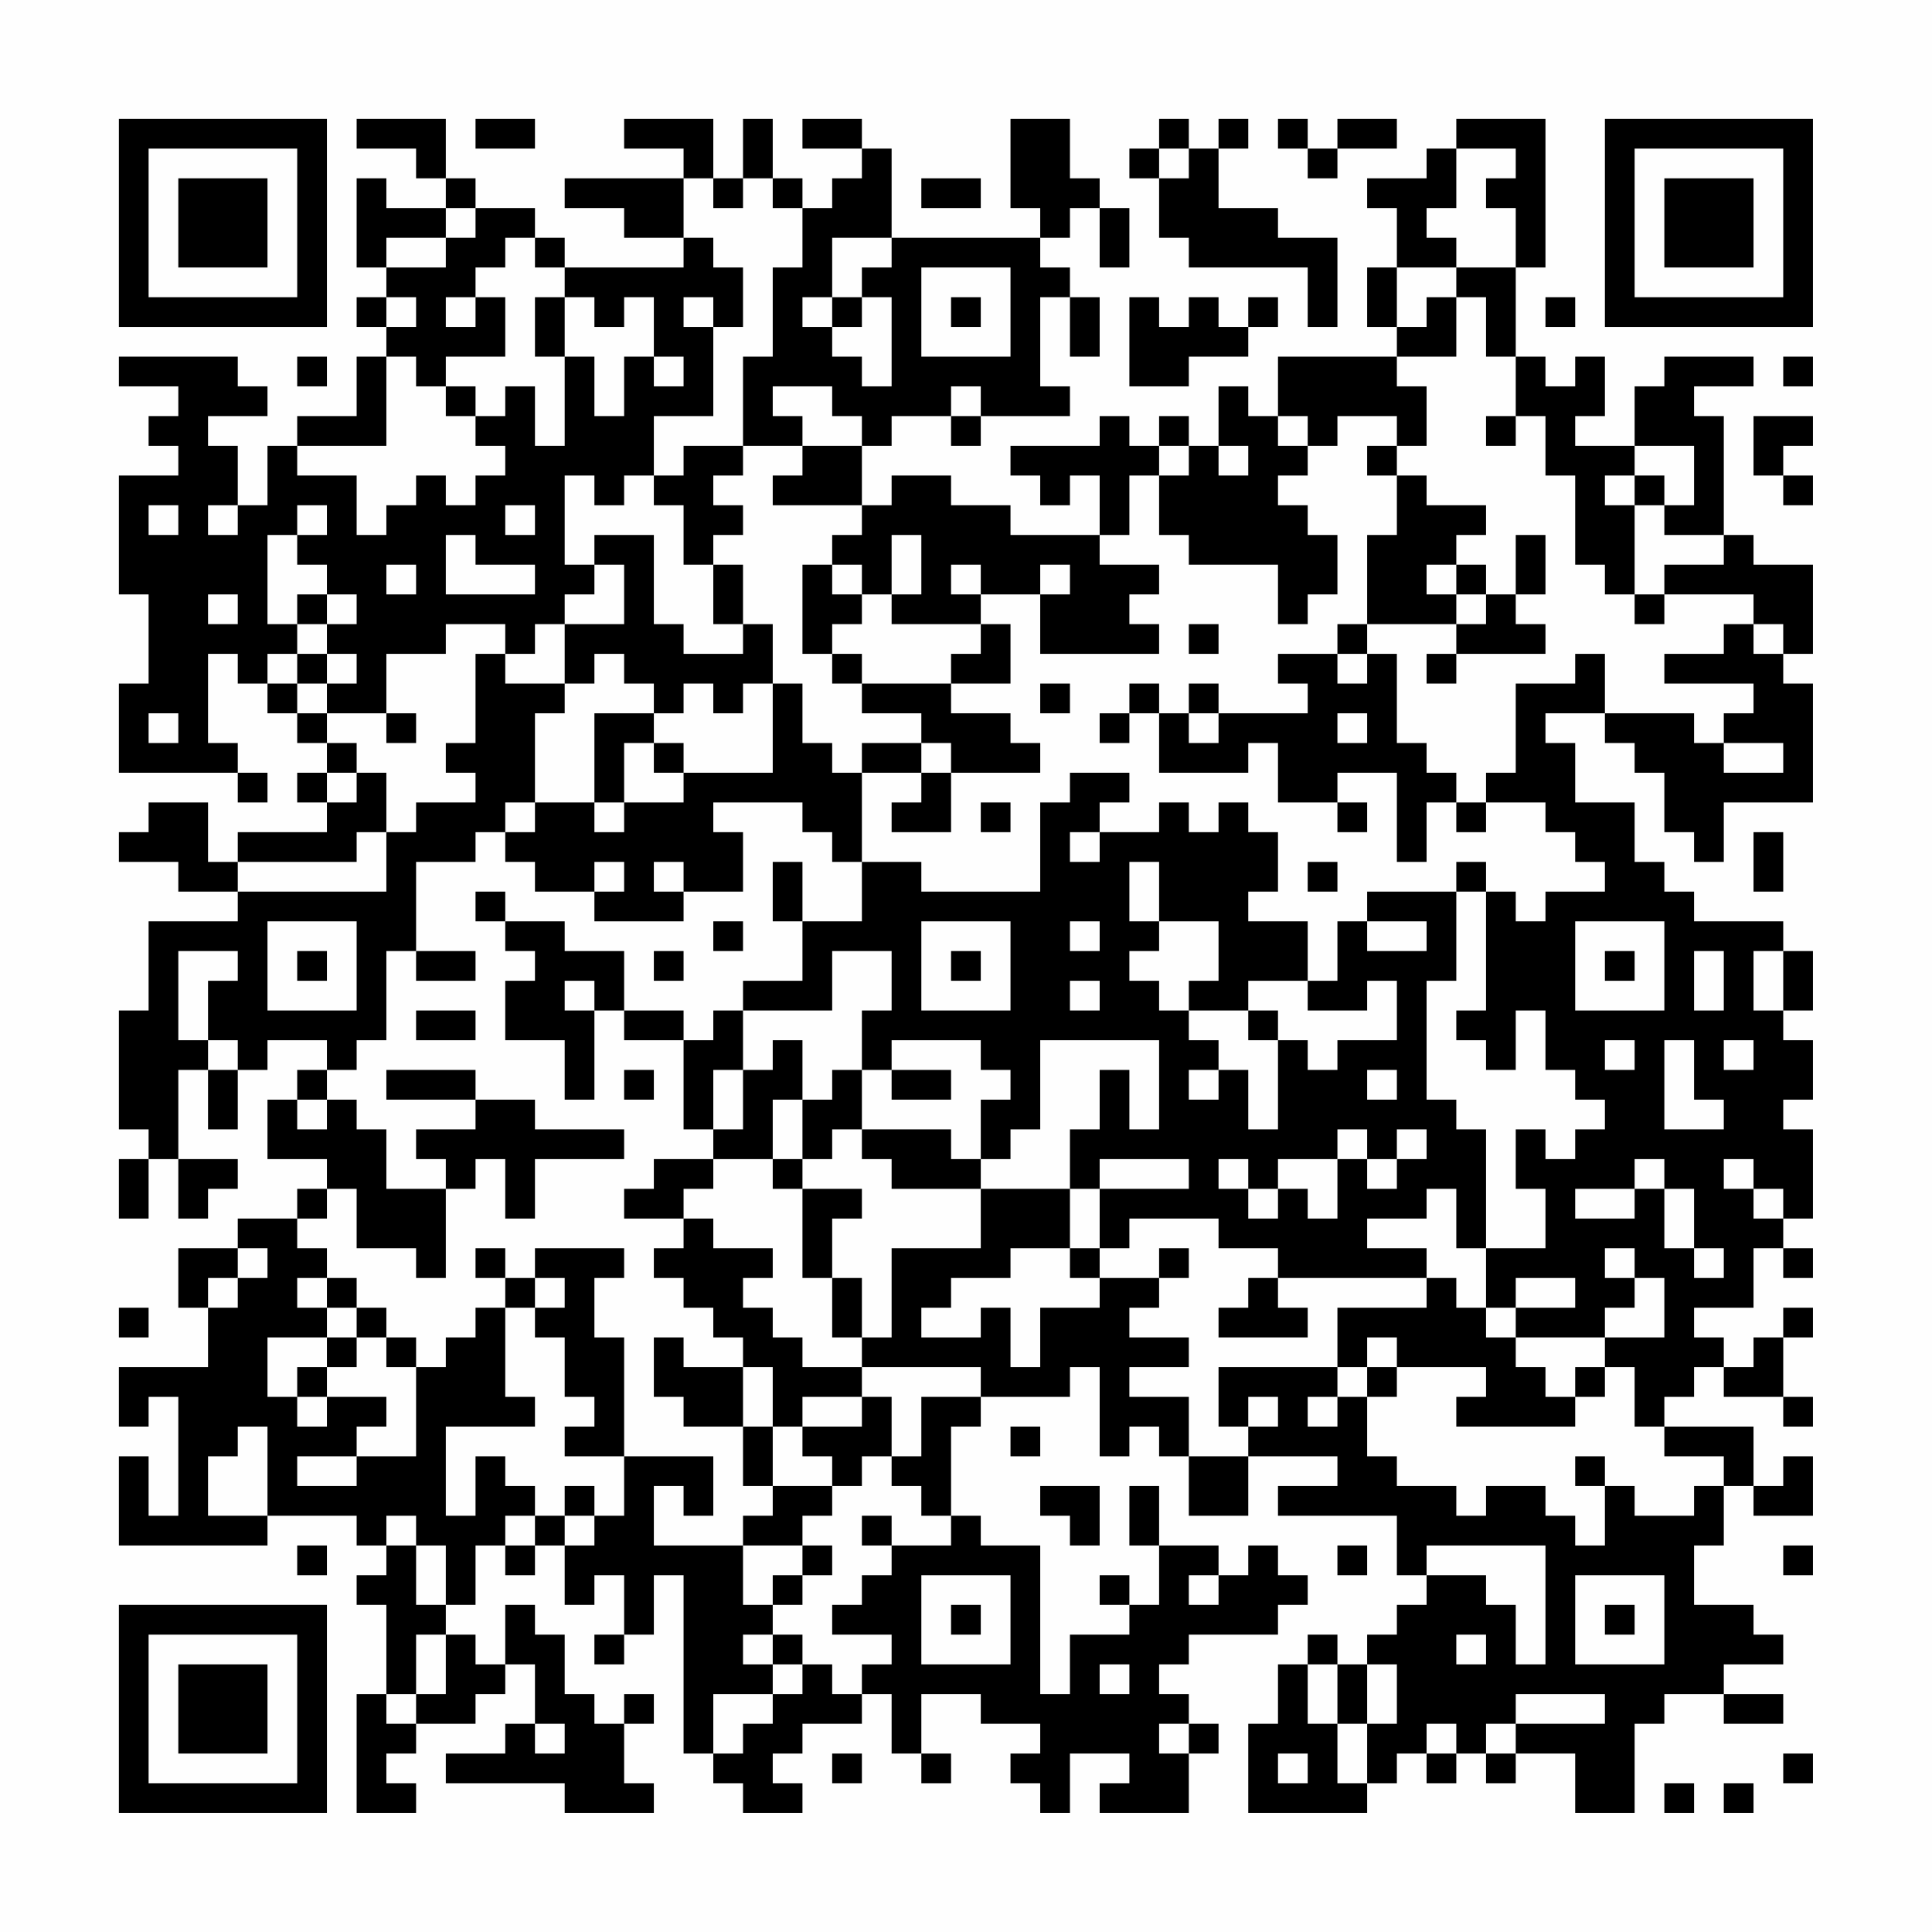 <?xml version="1.0" encoding="UTF-8"?>
<svg xmlns="http://www.w3.org/2000/svg" version="1.1" width="300" height="300" viewBox="0 0 300 300"><rect x="0" y="0" width="300" height="300" fill="#fefefe"/><g transform="scale(4.615)"><g transform="translate(4,4)"><path fill-rule="evenodd" d="M8 0L8 1L10 1L10 2L11 2L11 3L9 3L9 2L8 2L8 5L9 5L9 6L8 6L8 7L9 7L9 8L8 8L8 10L6 10L6 11L5 11L5 13L4 13L4 11L3 11L3 10L5 10L5 9L4 9L4 8L0 8L0 9L2 9L2 10L1 10L1 11L2 11L2 12L0 12L0 16L1 16L1 19L0 19L0 22L4 22L4 23L5 23L5 22L4 22L4 21L3 21L3 18L4 18L4 19L5 19L5 20L6 20L6 21L7 21L7 22L6 22L6 23L7 23L7 24L4 24L4 25L3 25L3 23L1 23L1 24L0 24L0 25L2 25L2 26L4 26L4 27L1 27L1 30L0 30L0 34L1 34L1 35L0 35L0 37L1 37L1 35L2 35L2 37L3 37L3 36L4 36L4 35L2 35L2 32L3 32L3 34L4 34L4 32L5 32L5 31L7 31L7 32L6 32L6 33L5 33L5 35L7 35L7 36L6 36L6 37L4 37L4 38L2 38L2 40L3 40L3 42L0 42L0 44L1 44L1 43L2 43L2 47L1 47L1 45L0 45L0 48L5 48L5 47L8 47L8 48L9 48L9 49L8 49L8 50L9 50L9 53L8 53L8 57L10 57L10 56L9 56L9 55L10 55L10 54L12 54L12 53L13 53L13 52L14 52L14 54L13 54L13 55L11 55L11 56L15 56L15 57L18 57L18 56L17 56L17 54L18 54L18 53L17 53L17 54L16 54L16 53L15 53L15 51L14 51L14 50L13 50L13 52L12 52L12 51L11 51L11 50L12 50L12 48L13 48L13 49L14 49L14 48L15 48L15 50L16 50L16 49L17 49L17 51L16 51L16 52L17 52L17 51L18 51L18 49L19 49L19 55L20 55L20 56L21 56L21 57L23 57L23 56L22 56L22 55L23 55L23 54L25 54L25 53L26 53L26 55L27 55L27 56L28 56L28 55L27 55L27 53L29 53L29 54L31 54L31 55L30 55L30 56L31 56L31 57L32 57L32 55L34 55L34 56L33 56L33 57L36 57L36 55L37 55L37 54L36 54L36 53L35 53L35 52L36 52L36 51L39 51L39 50L40 50L40 49L39 49L39 48L38 48L38 49L37 49L37 48L35 48L35 46L34 46L34 48L35 48L35 50L34 50L34 49L33 49L33 50L34 50L34 51L32 51L32 53L31 53L31 48L29 48L29 47L28 47L28 44L29 44L29 43L32 43L32 42L33 42L33 45L34 45L34 44L35 44L35 45L36 45L36 47L38 47L38 45L41 45L41 46L39 46L39 47L43 47L43 49L44 49L44 50L43 50L43 51L42 51L42 52L41 52L41 51L40 51L40 52L39 52L39 54L38 54L38 57L42 57L42 56L43 56L43 55L44 55L44 56L45 56L45 55L46 55L46 56L47 56L47 55L49 55L49 57L51 57L51 54L52 54L52 53L54 53L54 54L56 54L56 53L54 53L54 52L56 52L56 51L55 51L55 50L53 50L53 48L54 48L54 46L55 46L55 47L57 47L57 45L56 45L56 46L55 46L55 44L52 44L52 43L53 43L53 42L54 42L54 43L56 43L56 44L57 44L57 43L56 43L56 41L57 41L57 40L56 40L56 41L55 41L55 42L54 42L54 41L53 41L53 40L55 40L55 38L56 38L56 39L57 39L57 38L56 38L56 37L57 37L57 34L56 34L56 33L57 33L57 31L56 31L56 30L57 30L57 28L56 28L56 27L53 27L53 26L52 26L52 25L51 25L51 23L49 23L49 21L48 21L48 20L50 20L50 21L51 21L51 22L52 22L52 24L53 24L53 25L54 25L54 23L57 23L57 19L56 19L56 18L57 18L57 15L55 15L55 14L54 14L54 10L53 10L53 9L55 9L55 8L52 8L52 9L51 9L51 11L49 11L49 10L50 10L50 8L49 8L49 9L48 9L48 8L47 8L47 5L48 5L48 0L45 0L45 1L44 1L44 2L42 2L42 3L43 3L43 5L42 5L42 7L43 7L43 8L39 8L39 10L38 10L38 9L37 9L37 11L36 11L36 10L35 10L35 11L34 11L34 10L33 10L33 11L30 11L30 12L31 12L31 13L32 13L32 12L33 12L33 14L30 14L30 13L28 13L28 12L26 12L26 13L25 13L25 11L26 11L26 10L28 10L28 11L29 11L29 10L32 10L32 9L31 9L31 6L32 6L32 8L33 8L33 6L32 6L32 5L31 5L31 4L32 4L32 3L33 3L33 5L34 5L34 3L33 3L33 2L32 2L32 0L30 0L30 3L31 3L31 4L26 4L26 1L25 1L25 0L23 0L23 1L25 1L25 2L24 2L24 3L23 3L23 2L22 2L22 0L21 0L21 2L20 2L20 0L17 0L17 1L19 1L19 2L15 2L15 3L17 3L17 4L19 4L19 5L15 5L15 4L14 4L14 3L12 3L12 2L11 2L11 0ZM12 0L12 1L14 1L14 0ZM35 0L35 1L34 1L34 2L35 2L35 4L36 4L36 5L40 5L40 7L41 7L41 4L39 4L39 3L37 3L37 1L38 1L38 0L37 0L37 1L36 1L36 0ZM39 0L39 1L40 1L40 2L41 2L41 1L43 1L43 0L41 0L41 1L40 1L40 0ZM35 1L35 2L36 2L36 1ZM45 1L45 3L44 3L44 4L45 4L45 5L43 5L43 7L44 7L44 6L45 6L45 8L43 8L43 9L44 9L44 11L43 11L43 10L41 10L41 11L40 11L40 10L39 10L39 11L40 11L40 12L39 12L39 13L40 13L40 14L41 14L41 16L40 16L40 17L39 17L39 15L36 15L36 14L35 14L35 12L36 12L36 11L35 11L35 12L34 12L34 14L33 14L33 15L35 15L35 16L34 16L34 17L35 17L35 18L31 18L31 16L32 16L32 15L31 15L31 16L29 16L29 15L28 15L28 16L29 16L29 17L26 17L26 16L27 16L27 14L26 14L26 16L25 16L25 15L24 15L24 14L25 14L25 13L22 13L22 12L23 12L23 11L25 11L25 10L24 10L24 9L22 9L22 10L23 10L23 11L21 11L21 8L22 8L22 5L23 5L23 3L22 3L22 2L21 2L21 3L20 3L20 2L19 2L19 4L20 4L20 5L21 5L21 7L20 7L20 6L19 6L19 7L20 7L20 10L18 10L18 12L17 12L17 13L16 13L16 12L15 12L15 15L16 15L16 16L15 16L15 17L14 17L14 18L13 18L13 17L11 17L11 18L9 18L9 20L7 20L7 19L8 19L8 18L7 18L7 17L8 17L8 16L7 16L7 15L6 15L6 14L7 14L7 13L6 13L6 14L5 14L5 17L6 17L6 18L5 18L5 19L6 19L6 20L7 20L7 21L8 21L8 22L7 22L7 23L8 23L8 22L9 22L9 24L8 24L8 25L4 25L4 26L9 26L9 24L10 24L10 23L12 23L12 22L11 22L11 21L12 21L12 18L13 18L13 19L15 19L15 20L14 20L14 23L13 23L13 24L12 24L12 25L10 25L10 28L9 28L9 31L8 31L8 32L7 32L7 33L6 33L6 34L7 34L7 33L8 33L8 34L9 34L9 36L11 36L11 39L10 39L10 38L8 38L8 36L7 36L7 37L6 37L6 38L7 38L7 39L6 39L6 40L7 40L7 41L5 41L5 43L6 43L6 44L7 44L7 43L9 43L9 44L8 44L8 45L6 45L6 46L8 46L8 45L10 45L10 42L11 42L11 41L12 41L12 40L13 40L13 43L14 43L14 44L11 44L11 47L12 47L12 45L13 45L13 46L14 46L14 47L13 47L13 48L14 48L14 47L15 47L15 48L16 48L16 47L17 47L17 45L20 45L20 47L19 47L19 46L18 46L18 48L21 48L21 50L22 50L22 51L21 51L21 52L22 52L22 53L20 53L20 55L21 55L21 54L22 54L22 53L23 53L23 52L24 52L24 53L25 53L25 52L26 52L26 51L24 51L24 50L25 50L25 49L26 49L26 48L28 48L28 47L27 47L27 46L26 46L26 45L27 45L27 43L29 43L29 42L25 42L25 41L26 41L26 38L29 38L29 36L32 36L32 38L30 38L30 39L28 39L28 40L27 40L27 41L29 41L29 40L30 40L30 42L31 42L31 40L33 40L33 39L35 39L35 40L34 40L34 41L36 41L36 42L34 42L34 43L36 43L36 45L38 45L38 44L39 44L39 43L38 43L38 44L37 44L37 42L41 42L41 43L40 43L40 44L41 44L41 43L42 43L42 45L43 45L43 46L45 46L45 47L46 47L46 46L48 46L48 47L49 47L49 48L50 48L50 46L51 46L51 47L53 47L53 46L54 46L54 45L52 45L52 44L51 44L51 42L50 42L50 41L52 41L52 39L51 39L51 38L50 38L50 39L51 39L51 40L50 40L50 41L47 41L47 40L49 40L49 39L47 39L47 40L46 40L46 38L48 38L48 36L47 36L47 34L48 34L48 35L49 35L49 34L50 34L50 33L49 33L49 32L48 32L48 30L47 30L47 32L46 32L46 31L45 31L45 30L46 30L46 26L47 26L47 27L48 27L48 26L50 26L50 25L49 25L49 24L48 24L48 23L46 23L46 22L47 22L47 19L49 19L49 18L50 18L50 20L53 20L53 21L54 21L54 22L56 22L56 21L54 21L54 20L55 20L55 19L52 19L52 18L54 18L54 17L55 17L55 18L56 18L56 17L55 17L55 16L52 16L52 15L54 15L54 14L52 14L52 13L53 13L53 11L51 11L51 12L50 12L50 13L51 13L51 16L50 16L50 15L49 15L49 12L48 12L48 10L47 10L47 8L46 8L46 6L45 6L45 5L47 5L47 3L46 3L46 2L47 2L47 1ZM27 2L27 3L29 3L29 2ZM11 3L11 4L9 4L9 5L11 5L11 4L12 4L12 3ZM13 4L13 5L12 5L12 6L11 6L11 7L12 7L12 6L13 6L13 8L11 8L11 9L10 9L10 8L9 8L9 11L6 11L6 12L8 12L8 14L9 14L9 13L10 13L10 12L11 12L11 13L12 13L12 12L13 12L13 11L12 11L12 10L13 10L13 9L14 9L14 11L15 11L15 8L16 8L16 10L17 10L17 8L18 8L18 9L19 9L19 8L18 8L18 6L17 6L17 7L16 7L16 6L15 6L15 5L14 5L14 4ZM24 4L24 6L23 6L23 7L24 7L24 8L25 8L25 9L26 9L26 6L25 6L25 5L26 5L26 4ZM27 5L27 8L30 8L30 5ZM9 6L9 7L10 7L10 6ZM14 6L14 8L15 8L15 6ZM24 6L24 7L25 7L25 6ZM28 6L28 7L29 7L29 6ZM34 6L34 9L36 9L36 8L38 8L38 7L39 7L39 6L38 6L38 7L37 7L37 6L36 6L36 7L35 7L35 6ZM48 6L48 7L49 7L49 6ZM6 8L6 9L7 9L7 8ZM56 8L56 9L57 9L57 8ZM11 9L11 10L12 10L12 9ZM28 9L28 10L29 10L29 9ZM46 10L46 11L47 11L47 10ZM55 10L55 12L56 12L56 13L57 13L57 12L56 12L56 11L57 11L57 10ZM19 11L19 12L18 12L18 13L19 13L19 15L20 15L20 17L21 17L21 18L19 18L19 17L18 17L18 14L16 14L16 15L17 15L17 17L15 17L15 19L16 19L16 18L17 18L17 19L18 19L18 20L16 20L16 23L14 23L14 24L13 24L13 25L14 25L14 26L16 26L16 27L19 27L19 26L21 26L21 24L20 24L20 23L23 23L23 24L24 24L24 25L25 25L25 27L23 27L23 25L22 25L22 27L23 27L23 29L21 29L21 30L20 30L20 31L19 31L19 30L17 30L17 28L15 28L15 27L13 27L13 26L12 26L12 27L13 27L13 28L14 28L14 29L13 29L13 31L15 31L15 33L16 33L16 30L17 30L17 31L19 31L19 34L20 34L20 35L18 35L18 36L17 36L17 37L19 37L19 38L18 38L18 39L19 39L19 40L20 40L20 41L21 41L21 42L19 42L19 41L18 41L18 43L19 43L19 44L21 44L21 46L22 46L22 47L21 47L21 48L23 48L23 49L22 49L22 50L23 50L23 49L24 49L24 48L23 48L23 47L24 47L24 46L25 46L25 45L26 45L26 43L25 43L25 42L23 42L23 41L22 41L22 40L21 40L21 39L22 39L22 38L20 38L20 37L19 37L19 36L20 36L20 35L22 35L22 36L23 36L23 39L24 39L24 41L25 41L25 39L24 39L24 37L25 37L25 36L23 36L23 35L24 35L24 34L25 34L25 35L26 35L26 36L29 36L29 35L30 35L30 34L31 34L31 31L35 31L35 34L34 34L34 32L33 32L33 34L32 34L32 36L33 36L33 38L32 38L32 39L33 39L33 38L34 38L34 37L37 37L37 38L39 38L39 39L38 39L38 40L37 40L37 41L40 41L40 40L39 40L39 39L44 39L44 40L41 40L41 42L42 42L42 43L43 43L43 42L46 42L46 43L45 43L45 44L49 44L49 43L50 43L50 42L49 42L49 43L48 43L48 42L47 42L47 41L46 41L46 40L45 40L45 39L44 39L44 38L42 38L42 37L44 37L44 36L45 36L45 38L46 38L46 34L45 34L45 33L44 33L44 29L45 29L45 26L46 26L46 25L45 25L45 26L42 26L42 27L41 27L41 29L40 29L40 27L38 27L38 26L39 26L39 24L38 24L38 23L37 23L37 24L36 24L36 23L35 23L35 24L33 24L33 23L34 23L34 22L32 22L32 23L31 23L31 26L27 26L27 25L25 25L25 22L27 22L27 23L26 23L26 24L28 24L28 22L31 22L31 21L30 21L30 20L28 20L28 19L30 19L30 17L29 17L29 18L28 18L28 19L25 19L25 18L24 18L24 17L25 17L25 16L24 16L24 15L23 15L23 18L24 18L24 19L25 19L25 20L27 20L27 21L25 21L25 22L24 22L24 21L23 21L23 19L22 19L22 17L21 17L21 15L20 15L20 14L21 14L21 13L20 13L20 12L21 12L21 11ZM37 11L37 12L38 12L38 11ZM42 11L42 12L43 12L43 14L42 14L42 17L41 17L41 18L39 18L39 19L40 19L40 20L37 20L37 19L36 19L36 20L35 20L35 19L34 19L34 20L33 20L33 21L34 21L34 20L35 20L35 22L38 22L38 21L39 21L39 23L41 23L41 24L42 24L42 23L41 23L41 22L43 22L43 25L44 25L44 23L45 23L45 24L46 24L46 23L45 23L45 22L44 22L44 21L43 21L43 18L42 18L42 17L45 17L45 18L44 18L44 19L45 19L45 18L48 18L48 17L47 17L47 16L48 16L48 14L47 14L47 16L46 16L46 15L45 15L45 14L46 14L46 13L44 13L44 12L43 12L43 11ZM51 12L51 13L52 13L52 12ZM1 13L1 14L2 14L2 13ZM3 13L3 14L4 14L4 13ZM13 13L13 14L14 14L14 13ZM11 14L11 16L14 16L14 15L12 15L12 14ZM9 15L9 16L10 16L10 15ZM44 15L44 16L45 16L45 17L46 17L46 16L45 16L45 15ZM3 16L3 17L4 17L4 16ZM6 16L6 17L7 17L7 16ZM51 16L51 17L52 17L52 16ZM36 17L36 18L37 18L37 17ZM6 18L6 19L7 19L7 18ZM41 18L41 19L42 19L42 18ZM19 19L19 20L18 20L18 21L17 21L17 23L16 23L16 24L17 24L17 23L19 23L19 22L22 22L22 19L21 19L21 20L20 20L20 19ZM31 19L31 20L32 20L32 19ZM1 20L1 21L2 21L2 20ZM9 20L9 21L10 21L10 20ZM36 20L36 21L37 21L37 20ZM41 20L41 21L42 21L42 20ZM18 21L18 22L19 22L19 21ZM27 21L27 22L28 22L28 21ZM29 23L29 24L30 24L30 23ZM32 24L32 25L33 25L33 24ZM55 24L55 26L56 26L56 24ZM16 25L16 26L17 26L17 25ZM18 25L18 26L19 26L19 25ZM34 25L34 27L35 27L35 28L34 28L34 29L35 29L35 30L36 30L36 31L37 31L37 32L36 32L36 33L37 33L37 32L38 32L38 34L39 34L39 31L40 31L40 32L41 32L41 31L43 31L43 29L42 29L42 30L40 30L40 29L38 29L38 30L36 30L36 29L37 29L37 27L35 27L35 25ZM40 25L40 26L41 26L41 25ZM5 27L5 30L8 30L8 27ZM20 27L20 28L21 28L21 27ZM27 27L27 30L30 30L30 27ZM32 27L32 28L33 28L33 27ZM42 27L42 28L44 28L44 27ZM49 27L49 30L52 30L52 27ZM2 28L2 31L3 31L3 32L4 32L4 31L3 31L3 29L4 29L4 28ZM6 28L6 29L7 29L7 28ZM10 28L10 29L12 29L12 28ZM18 28L18 29L19 29L19 28ZM24 28L24 30L21 30L21 32L20 32L20 34L21 34L21 32L22 32L22 31L23 31L23 33L22 33L22 35L23 35L23 33L24 33L24 32L25 32L25 34L28 34L28 35L29 35L29 33L30 33L30 32L29 32L29 31L26 31L26 32L25 32L25 30L26 30L26 28ZM28 28L28 29L29 29L29 28ZM50 28L50 29L51 29L51 28ZM53 28L53 30L54 30L54 28ZM55 28L55 30L56 30L56 28ZM15 29L15 30L16 30L16 29ZM32 29L32 30L33 30L33 29ZM10 30L10 31L12 31L12 30ZM38 30L38 31L39 31L39 30ZM50 31L50 32L51 32L51 31ZM52 31L52 34L54 34L54 33L53 33L53 31ZM54 31L54 32L55 32L55 31ZM9 32L9 33L12 33L12 34L10 34L10 35L11 35L11 36L12 36L12 35L13 35L13 37L14 37L14 35L17 35L17 34L14 34L14 33L12 33L12 32ZM17 32L17 33L18 33L18 32ZM26 32L26 33L28 33L28 32ZM42 32L42 33L43 33L43 32ZM41 34L41 35L39 35L39 36L38 36L38 35L37 35L37 36L38 36L38 37L39 37L39 36L40 36L40 37L41 37L41 35L42 35L42 36L43 36L43 35L44 35L44 34L43 34L43 35L42 35L42 34ZM33 35L33 36L36 36L36 35ZM51 35L51 36L49 36L49 37L51 37L51 36L52 36L52 38L53 38L53 39L54 39L54 38L53 38L53 36L52 36L52 35ZM54 35L54 36L55 36L55 37L56 37L56 36L55 36L55 35ZM4 38L4 39L3 39L3 40L4 40L4 39L5 39L5 38ZM12 38L12 39L13 39L13 40L14 40L14 41L15 41L15 43L16 43L16 44L15 44L15 45L17 45L17 41L16 41L16 39L17 39L17 38L14 38L14 39L13 39L13 38ZM35 38L35 39L36 39L36 38ZM7 39L7 40L8 40L8 41L7 41L7 42L6 42L6 43L7 43L7 42L8 42L8 41L9 41L9 42L10 42L10 41L9 41L9 40L8 40L8 39ZM14 39L14 40L15 40L15 39ZM0 40L0 41L1 41L1 40ZM42 41L42 42L43 42L43 41ZM21 42L21 44L22 44L22 46L24 46L24 45L23 45L23 44L25 44L25 43L23 43L23 44L22 44L22 42ZM4 44L4 45L3 45L3 47L5 47L5 44ZM30 44L30 45L31 45L31 44ZM49 45L49 46L50 46L50 45ZM15 46L15 47L16 47L16 46ZM31 46L31 47L32 47L32 48L33 48L33 46ZM9 47L9 48L10 48L10 50L11 50L11 48L10 48L10 47ZM25 47L25 48L26 48L26 47ZM6 48L6 49L7 49L7 48ZM41 48L41 49L42 49L42 48ZM44 48L44 49L46 49L46 50L47 50L47 52L48 52L48 48ZM56 48L56 49L57 49L57 48ZM27 49L27 52L30 52L30 49ZM36 49L36 50L37 50L37 49ZM49 49L49 52L52 52L52 49ZM28 50L28 51L29 51L29 50ZM50 50L50 51L51 51L51 50ZM10 51L10 53L9 53L9 54L10 54L10 53L11 53L11 51ZM22 51L22 52L23 52L23 51ZM45 51L45 52L46 52L46 51ZM33 52L33 53L34 53L34 52ZM40 52L40 54L41 54L41 56L42 56L42 54L43 54L43 52L42 52L42 54L41 54L41 52ZM47 53L47 54L46 54L46 55L47 55L47 54L50 54L50 53ZM14 54L14 55L15 55L15 54ZM35 54L35 55L36 55L36 54ZM44 54L44 55L45 55L45 54ZM24 55L24 56L25 56L25 55ZM39 55L39 56L40 56L40 55ZM56 55L56 56L57 56L57 55ZM52 56L52 57L53 57L53 56ZM54 56L54 57L55 57L55 56ZM0 0L0 7L7 7L7 0ZM1 1L1 6L6 6L6 1ZM2 2L2 5L5 5L5 2ZM50 0L50 7L57 7L57 0ZM51 1L51 6L56 6L56 1ZM52 2L52 5L55 5L55 2ZM0 50L0 57L7 57L7 50ZM1 51L1 56L6 56L6 51ZM2 52L2 55L5 55L5 52Z" fill="#000000"/></g></g></svg>
